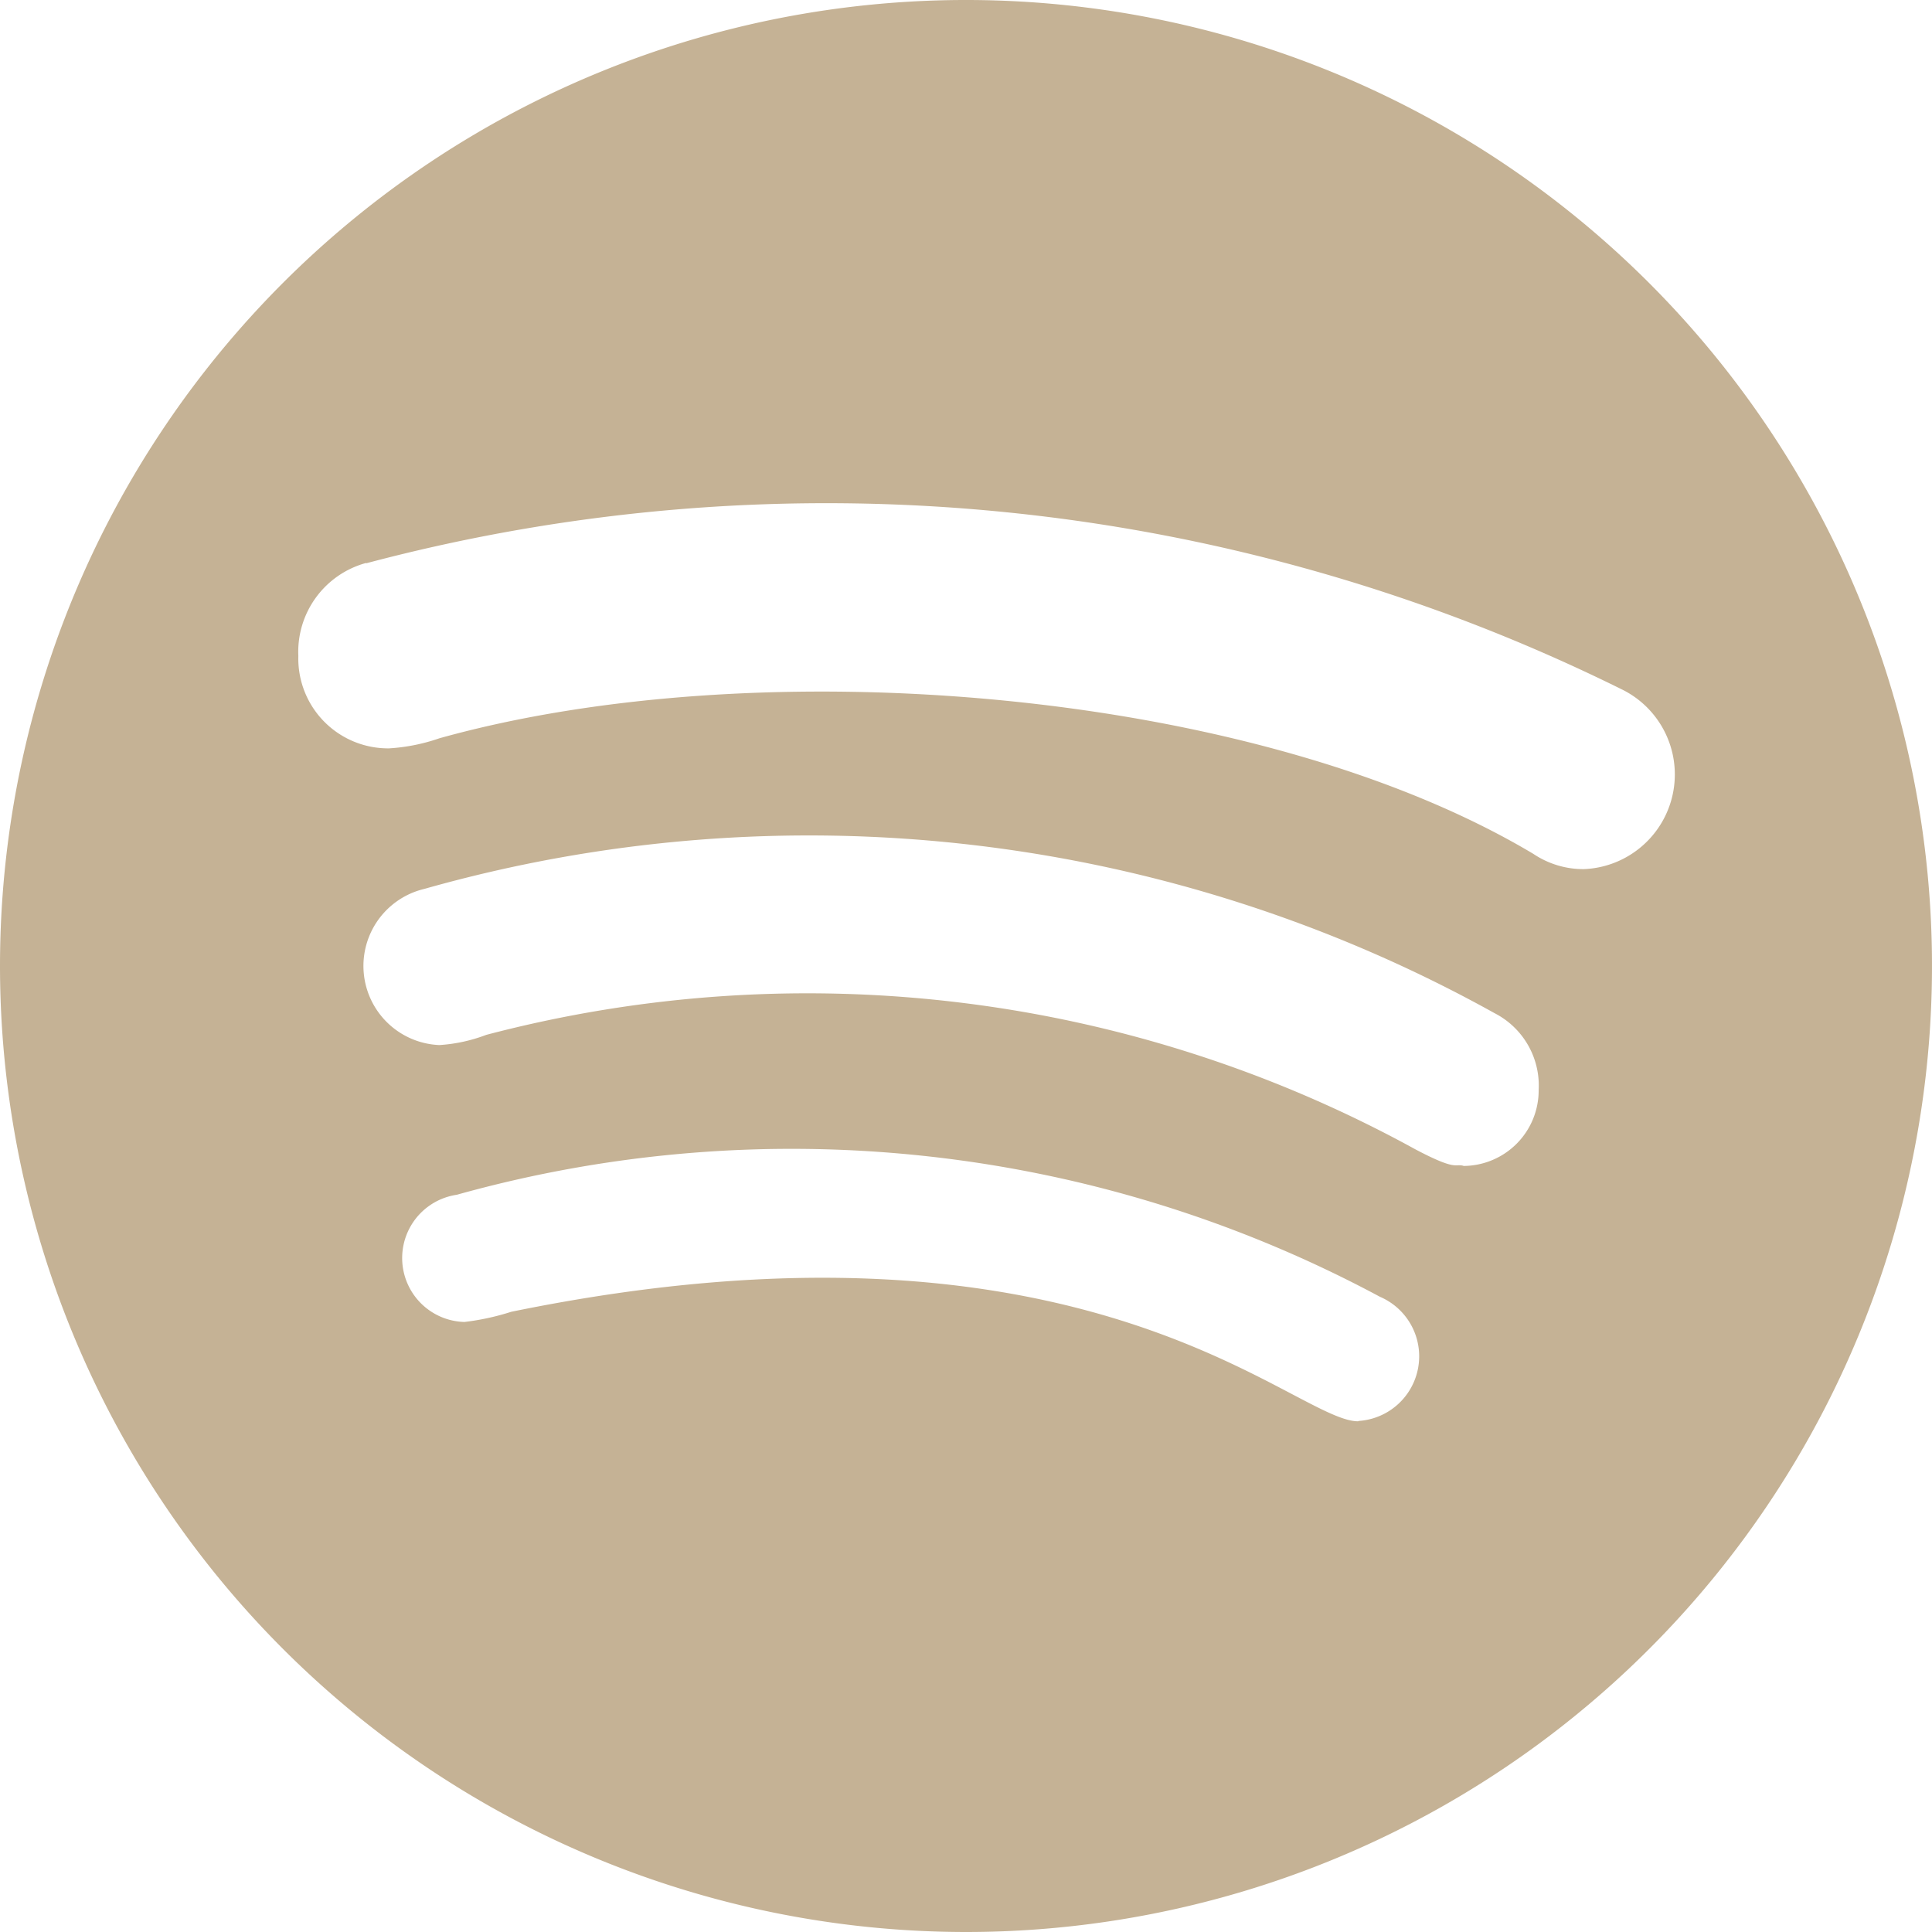 <svg xmlns="http://www.w3.org/2000/svg" width="16.494" height="16.494" viewBox="0 0 16.494 16.494"><defs><style>.a{fill:#c5b295;}</style></defs><path class="a" d="M8.247,16.494A8.247,8.247,0,1,0,0,8.247,8.25,8.25,0,0,0,8.247,16.494Zm3.348-4.36h0c-.555,0-2.306-1.944-7.23-.935a2.123,2.123,0,0,1-.4.087A.546.546,0,0,1,3.9,10.2a10.618,10.618,0,0,1,7.881.871.553.553,0,0,1-.182,1.06Zm.9-2.181c-.078-.021-.055.047-.41-.14a10.777,10.777,0,0,0-7.934-.978,1.366,1.366,0,0,1-.4.087.676.676,0,0,1-.129-1.333A12.047,12.047,0,0,1,12.76,8.65a.694.694,0,0,1,.376.655A.645.645,0,0,1,12.491,9.954ZM3.126,4.809A15.3,15.3,0,0,1,13.863,5.894a.809.809,0,0,1-.342,1.526h0a.766.766,0,0,1-.43-.13c-2.366-1.413-6.6-1.752-9.34-.987a1.6,1.6,0,0,1-.43.086A.767.767,0,0,1,2.547,5.6a.786.786,0,0,1,.579-.794Z"/></svg>